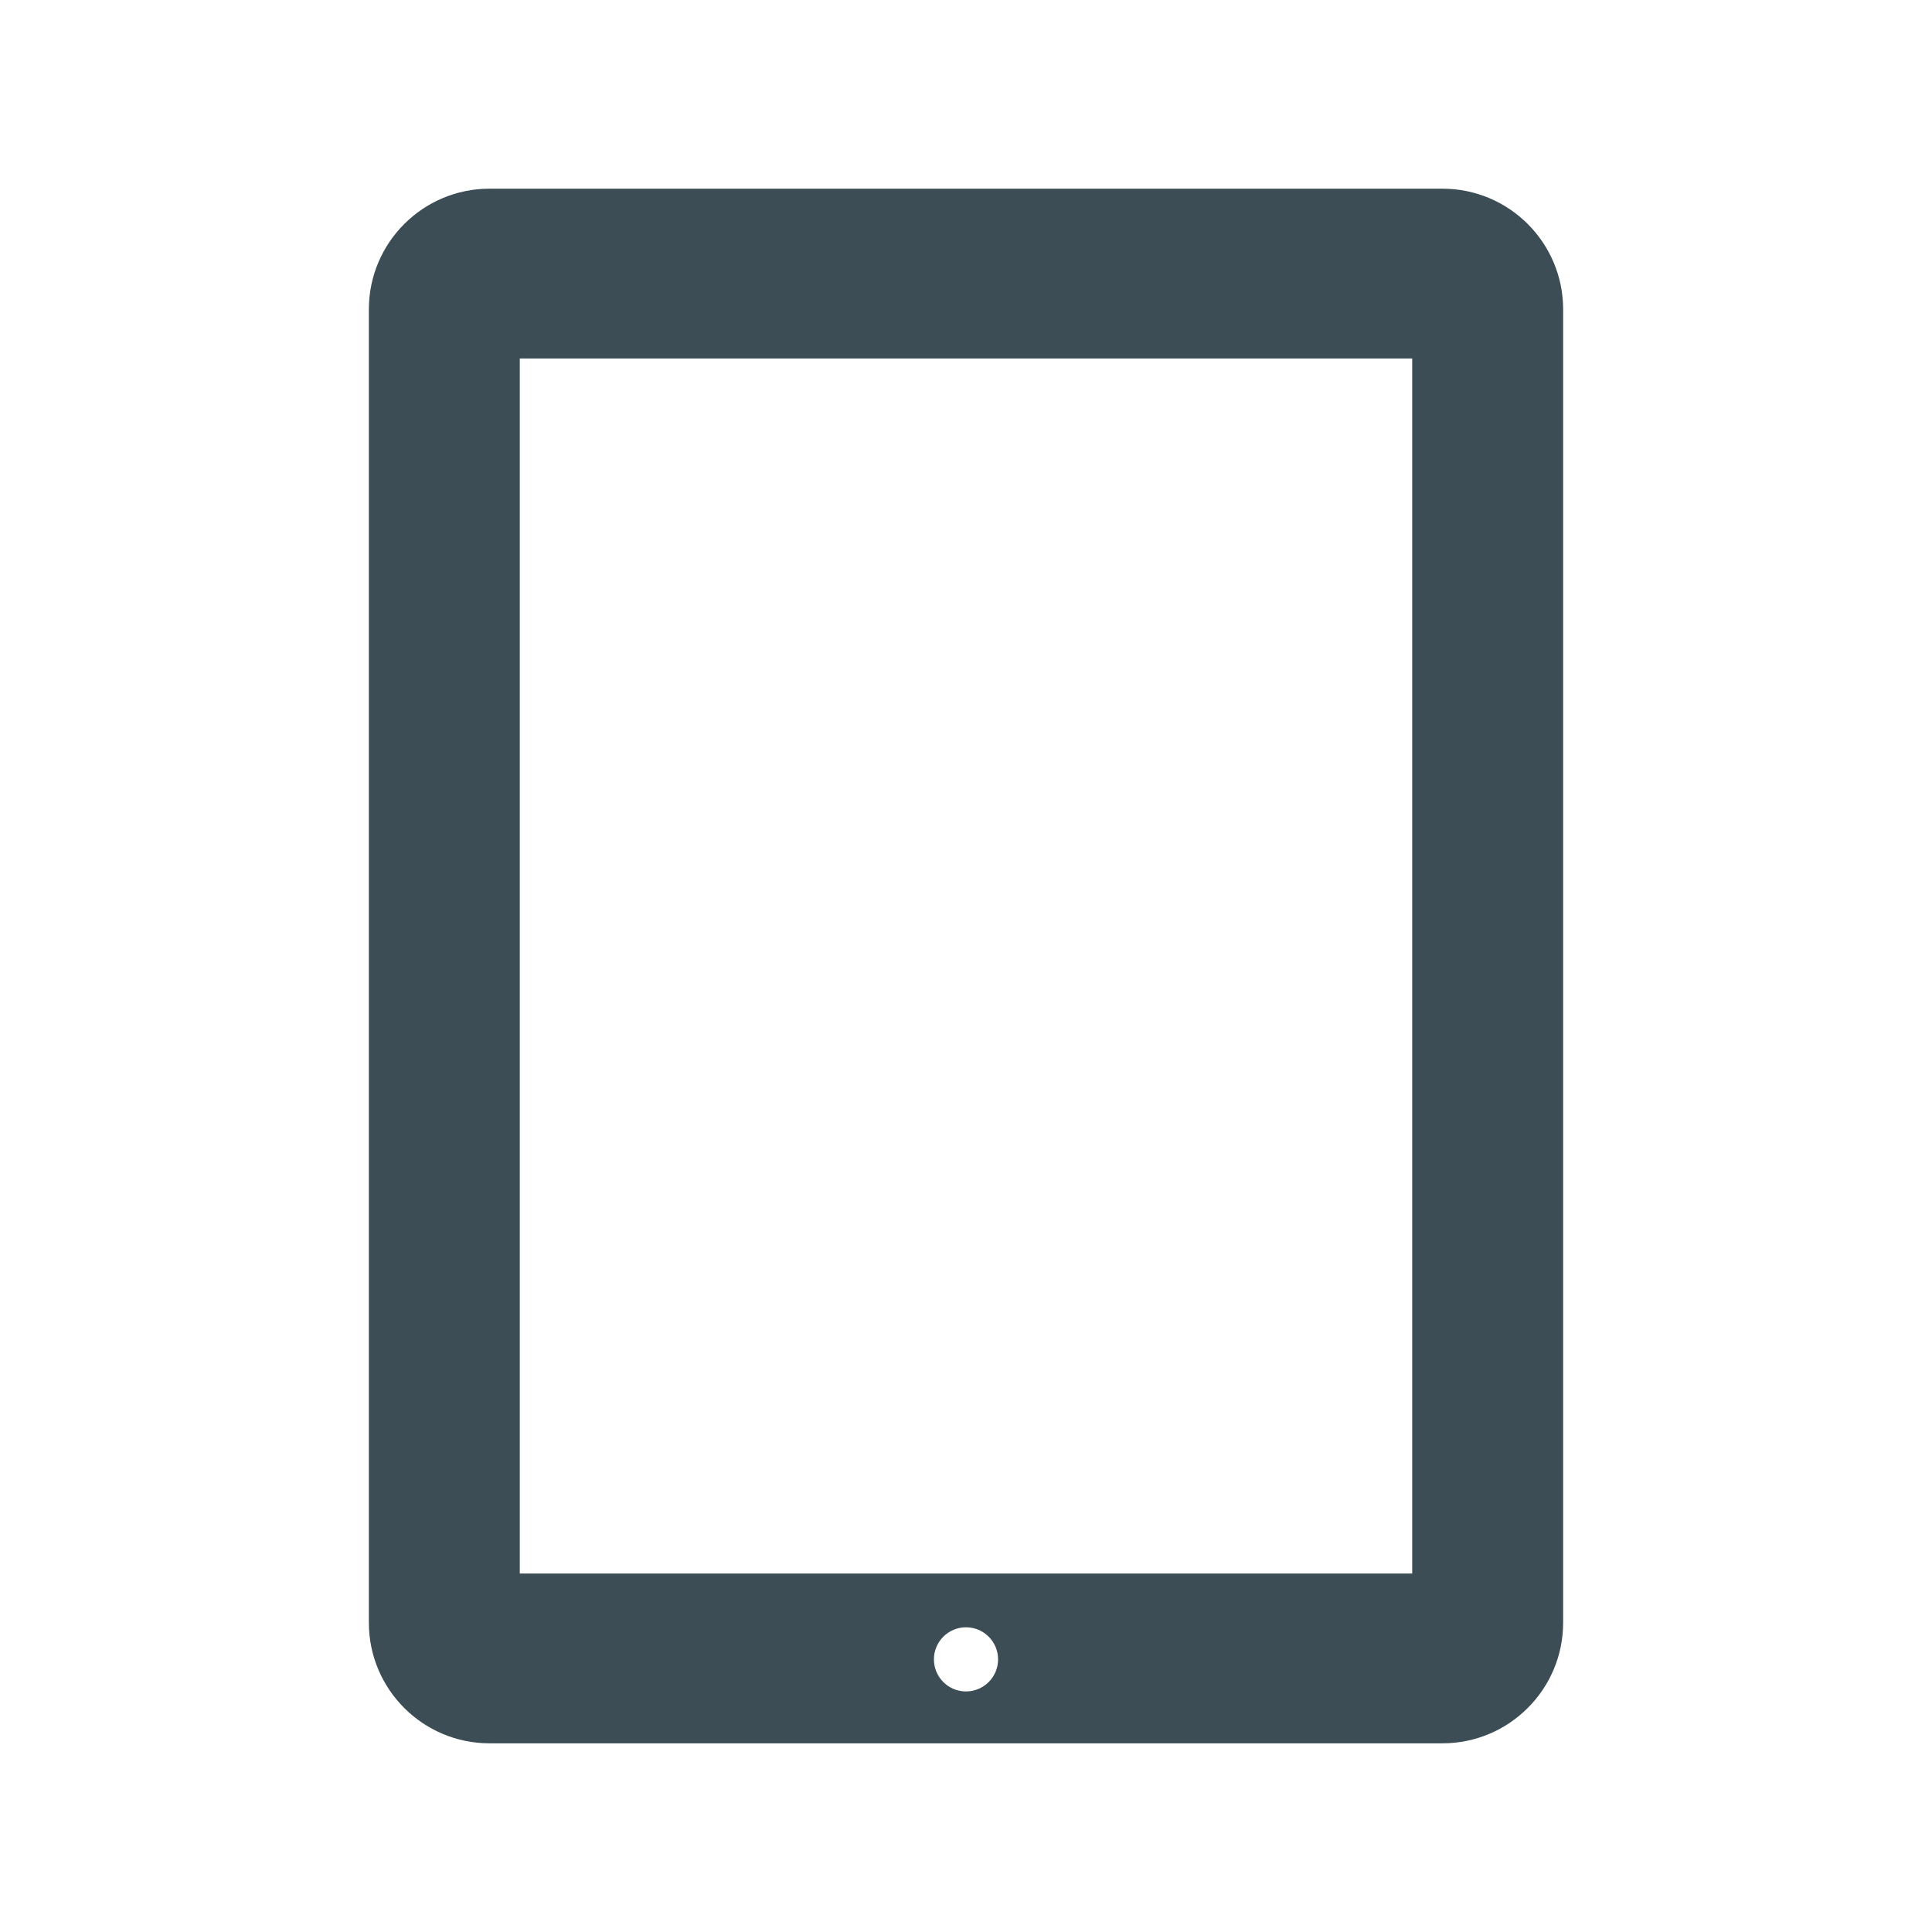 <?xml version="1.0" encoding="utf-8"?>

<!-- The icon can be used freely in both personal and commercial projects with no attribution required, but always appreciated. 
You may NOT sub-license, resell, rent, redistribute or otherwise transfer the icon without express written permission from iconmonstr.com -->

<!DOCTYPE svg PUBLIC "-//W3C//DTD SVG 1.1//EN" "http://www.w3.org/Graphics/SVG/1.1/DTD/svg11.dtd">
<svg version="1.1" xmlns="http://www.w3.org/2000/svg" xmlns:xlink="http://www.w3.org/1999/xlink" x="0px" y="0px"
	 width="512px" height="512px" viewBox="0 0 512 512" enable-background="new 0 0 512 512" xml:space="preserve">
<path id="tablet-icon" fill="#3d4d56" d="M414.25,430V82c0-17.674-14.326-32-32-32h-252.5c-17.673,0-32,14.326-32,32v348c0,17.673,14.327,32,32,32
	h252.5C399.924,462,414.25,447.673,414.25,430z M137.75,417V95h236.5v322H137.75z M247.5,439.749c0-4.693,3.806-8.5,8.5-8.5
	c4.695,0,8.5,3.807,8.5,8.5c0,4.695-3.805,8.5-8.5,8.5C251.306,448.249,247.5,444.444,247.5,439.749z"/>
</svg>
